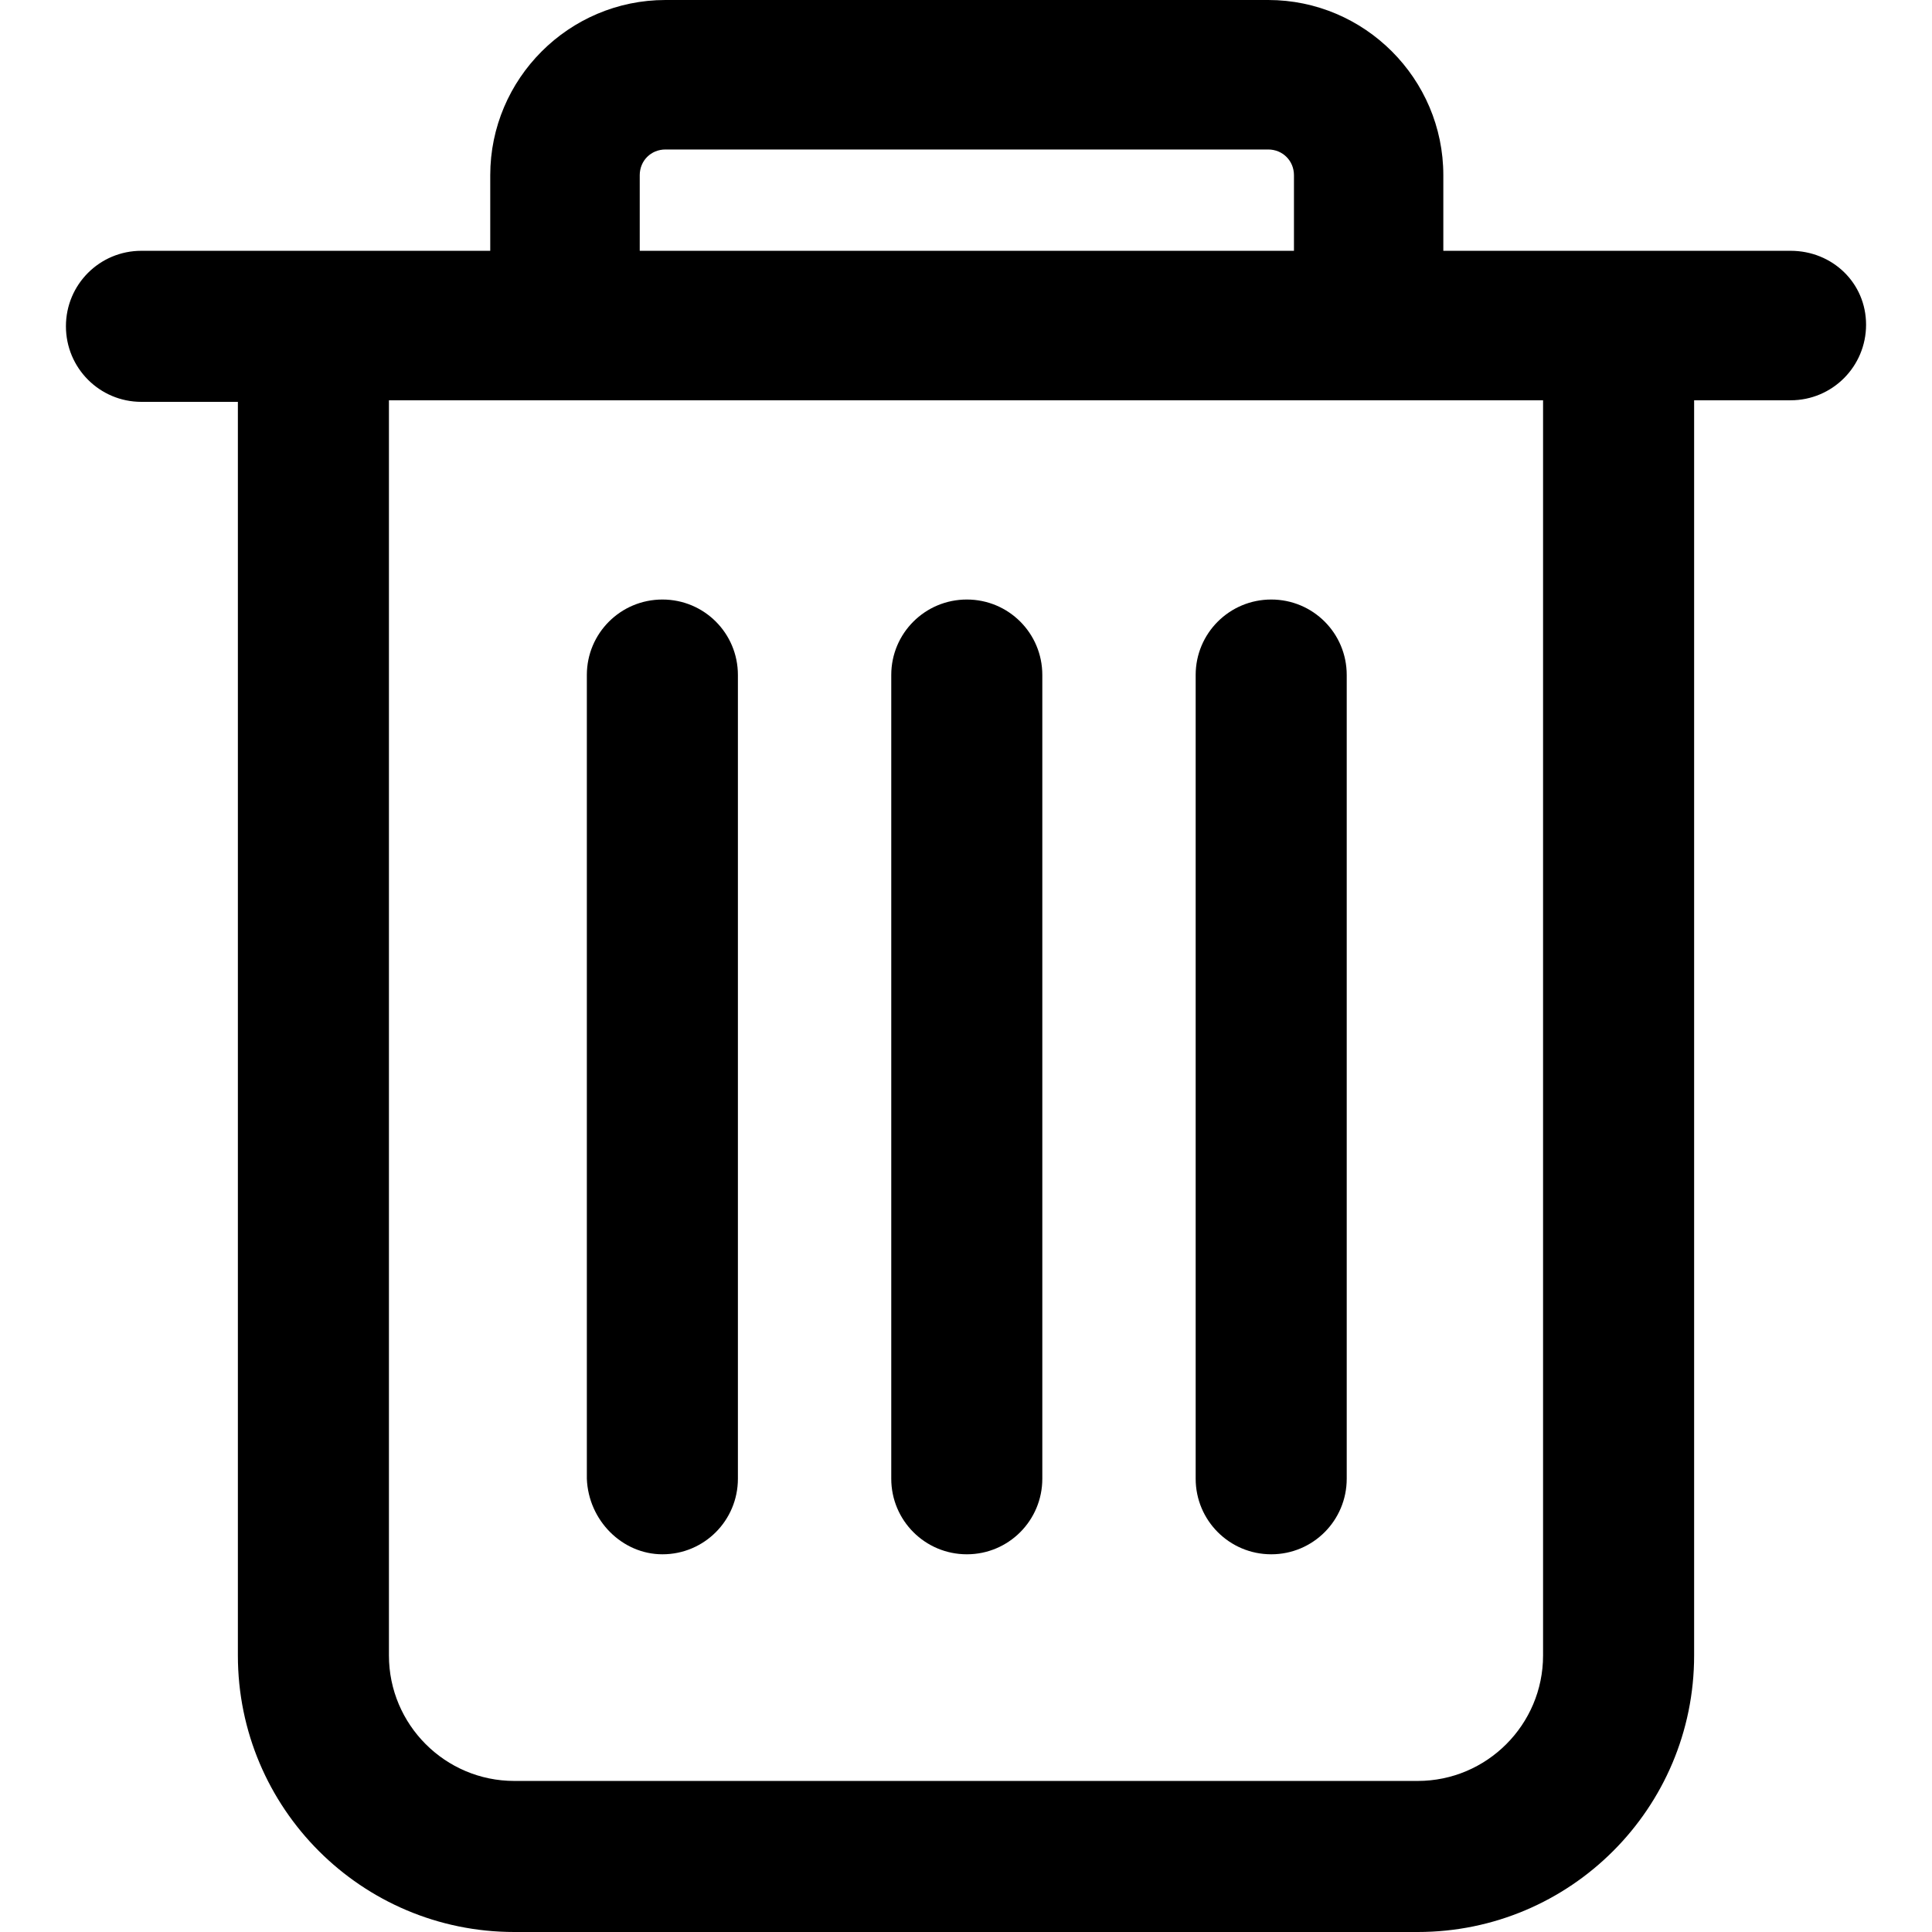 <?xml version="1.0" encoding="UTF-8"?>
<svg width="16px" height="16px" viewBox="0 0 16 16" version="1.1" xmlns="http://www.w3.org/2000/svg" xmlns:xlink="http://www.w3.org/1999/xlink">
    <!-- Generator: Sketch 55.2 (78181) - https://sketchapp.com -->
    <title>icon/删除-黑</title>
    <desc>Created with Sketch.</desc>
    <g id="icon/删除-黑" stroke="none" stroke-width="1" fill="none" fill-rule="evenodd">
        <path d="M11.741,14.749 L4.259,14.749 C3.687,14.749 3.221,14.283 3.221,13.71 L3.221,3.315 L12.779,3.315 L12.779,13.71 C12.779,14.283 12.313,14.749 11.741,14.749 Z M5.298,1.451 C5.298,1.331 5.391,1.238 5.511,1.238 L10.503,1.238 C10.622,1.238 10.716,1.331 10.716,1.451 L10.716,2.077 L5.298,2.077 L5.298,1.451 Z M14.829,2.077 L11.953,2.077 L11.953,1.451 C11.953,0.652 11.301,-1.29896094e-14 10.503,-1.29896094e-14 L5.511,-1.29896094e-14 C4.712,-1.29896094e-14 4.06,0.652 4.06,1.451 L4.06,2.077 L1.171,2.077 C0.825,2.077 0.546,2.356 0.546,2.702 C0.546,3.048 0.825,3.328 1.171,3.328 L1.97,3.328 L1.97,13.71 C1.97,14.975 2.995,16 4.259,16 L11.741,16 C13.005,16 14.03,14.975 14.03,13.71 L14.03,3.315 L14.829,3.315 C15.175,3.315 15.454,3.035 15.454,2.689 C15.454,2.343 15.175,2.077 14.829,2.077 Z M8.632,12.246 L8.632,5.59 C8.632,5.244 8.353,4.965 8.007,4.965 C7.661,4.965 7.381,5.244 7.381,5.59 L7.381,12.246 C7.381,12.592 7.661,12.872 8.007,12.872 C8.353,12.872 8.632,12.592 8.632,12.246 Z M6.111,12.246 L6.111,5.59 C6.111,5.244 5.832,4.965 5.486,4.965 C5.14,4.965 4.86,5.244 4.86,5.59 L4.86,12.246 C4.873,12.592 5.153,12.872 5.486,12.872 C5.832,12.872 6.111,12.592 6.111,12.246 Z M11.153,12.246 L11.153,5.59 C11.153,5.244 10.874,4.965 10.528,4.965 C10.182,4.965 9.902,5.244 9.902,5.59 L9.902,12.246 C9.902,12.592 10.182,12.872 10.528,12.872 C10.874,12.872 11.153,12.592 11.153,12.246 Z" id="形状" fill="#000000" fill-rule="nonzero"></path>
    </g>
</svg>